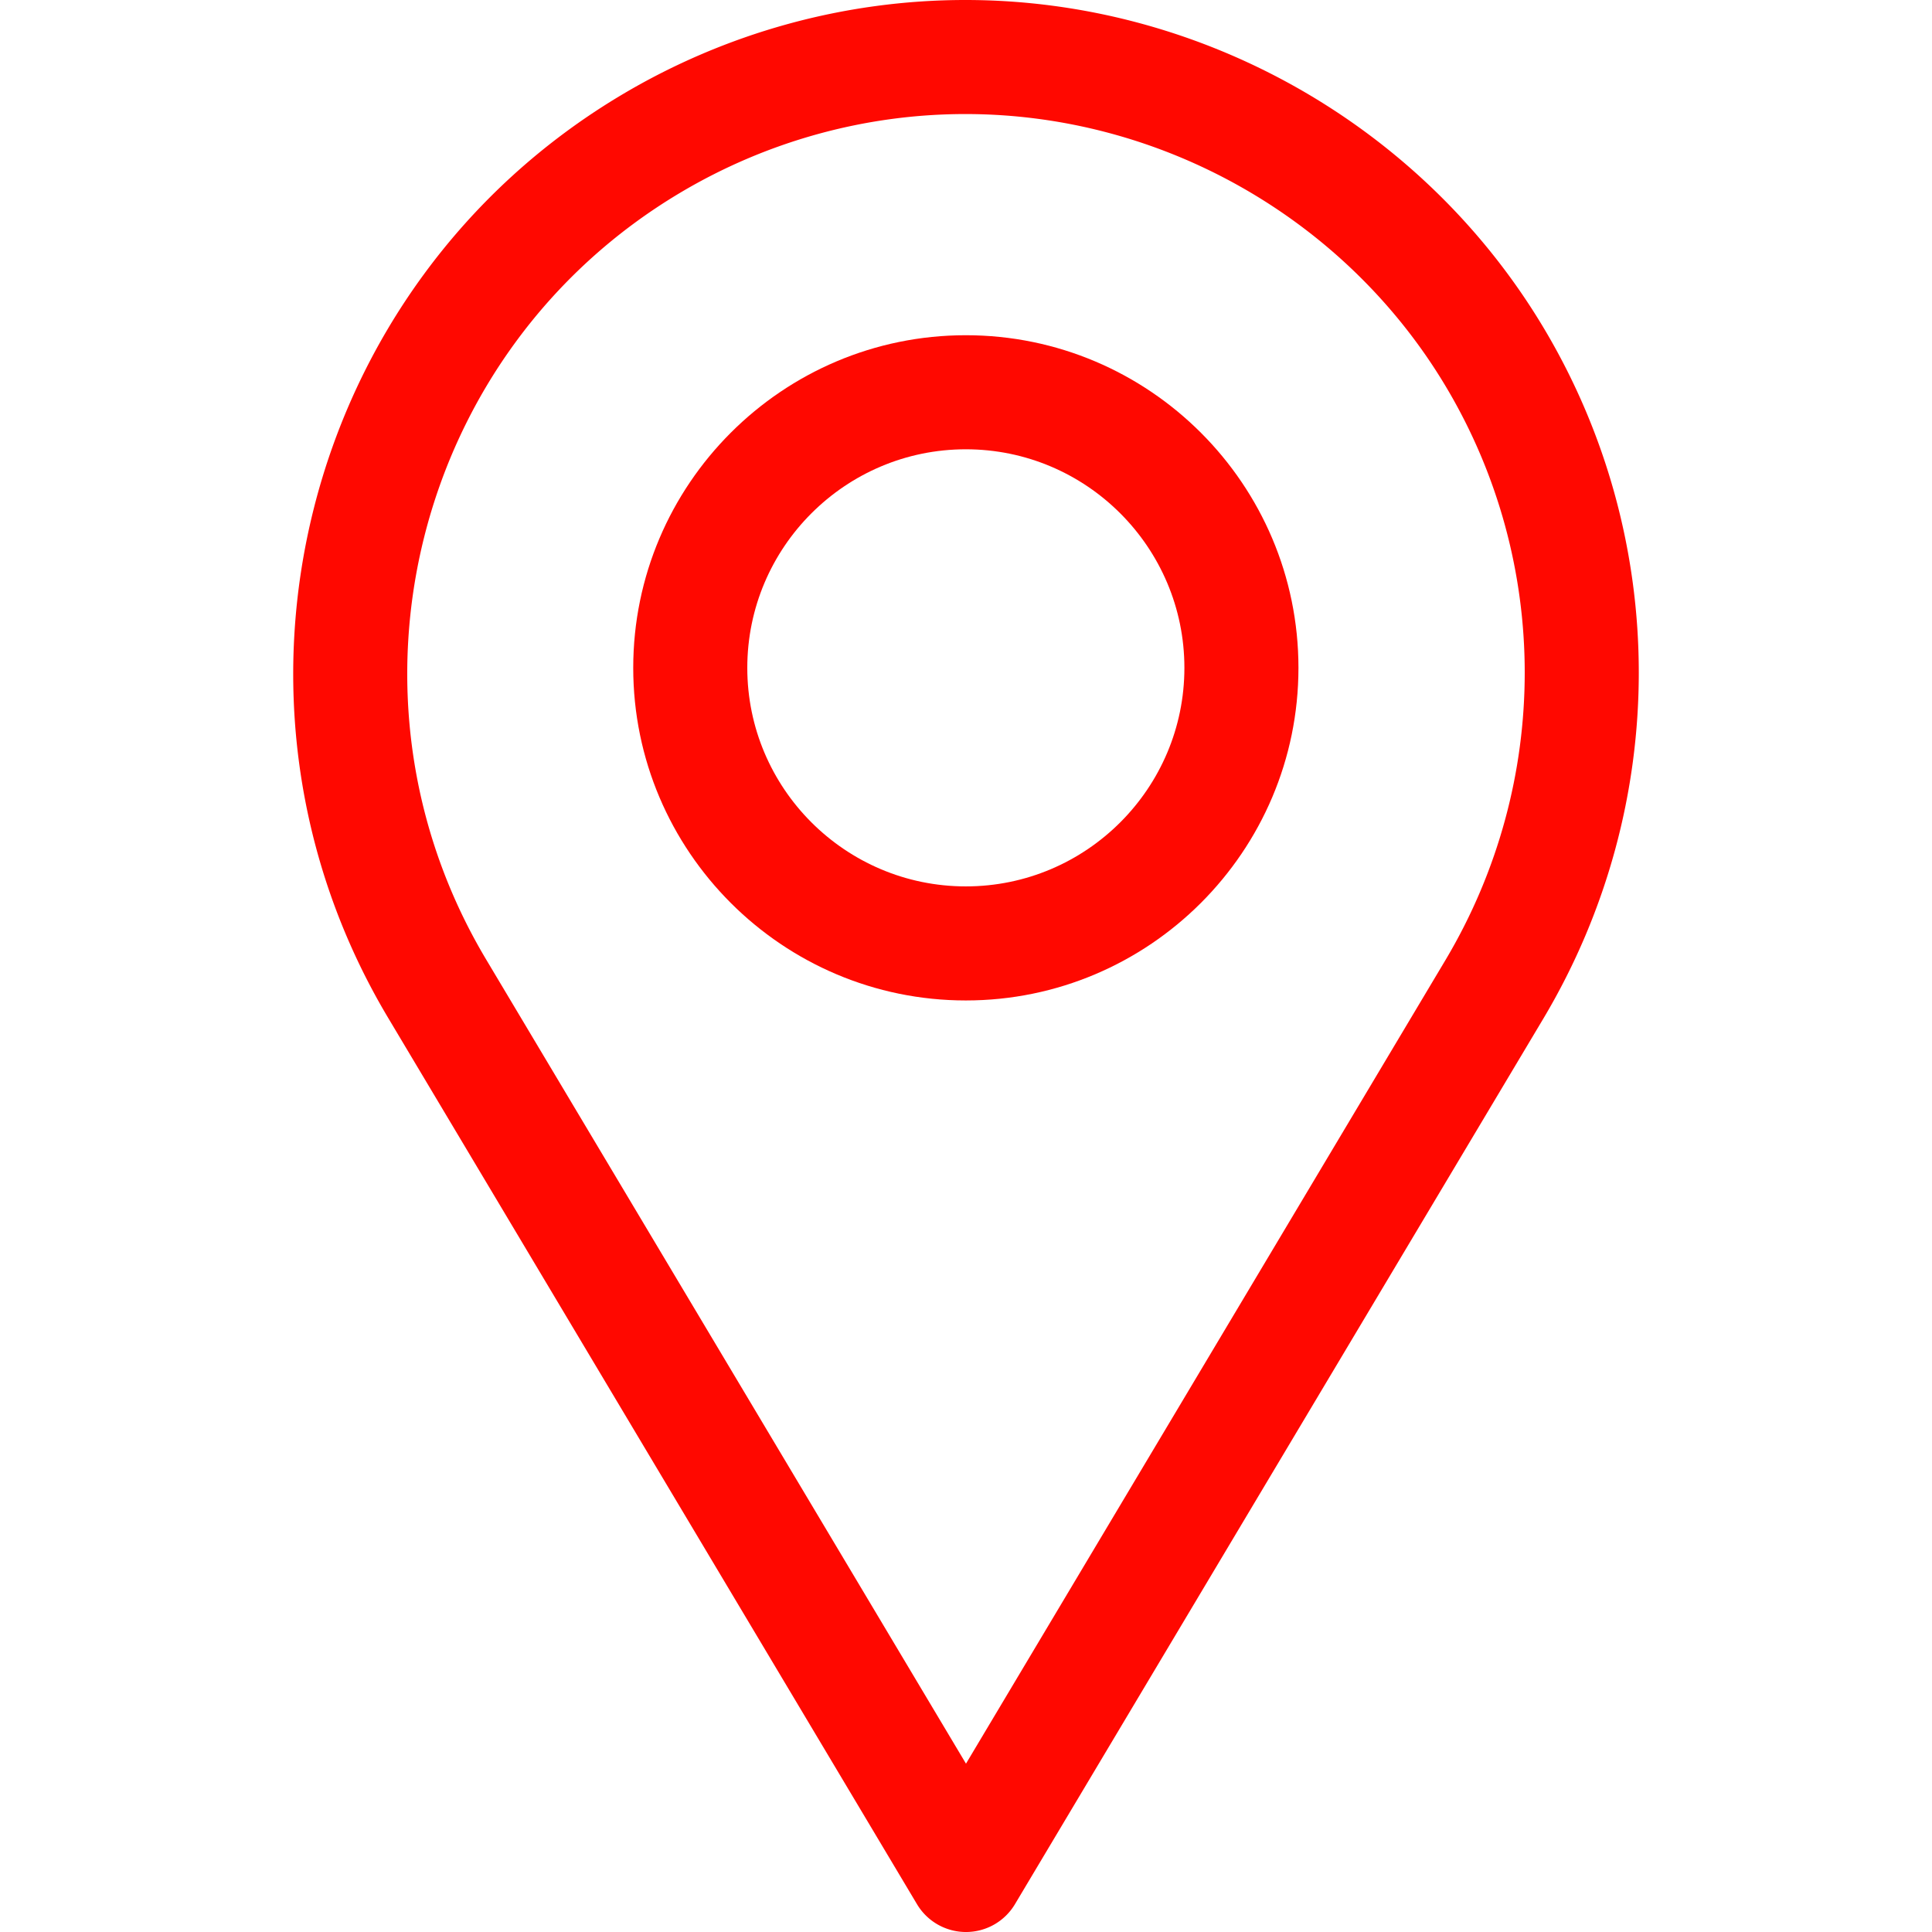 <svg xmlns="http://www.w3.org/2000/svg" version="1.1" xmlns:xlink="http://www.w3.org/1999/xlink" width="512" height="512" x="0" y="0" viewBox="0 0 453.54 453.54" style="enable-background:new 0 0 512 512" xml:space="preserve" class=""><g><path d="M362.42 77.047C334.061 29.522 282.027-.001 226.627-.001c-28.373 0-56.316 7.724-80.807 22.335-74.797 44.63-99.341 141.794-54.711 216.595l124.158 208.084a13.388 13.388 0 0 0 22.994 0l124.172-208.111c29.706-50.038 29.698-112.057-.013-161.855zm-22.994 148.161-112.66 188.815-112.662-188.815c-37.066-62.121-16.682-142.814 45.438-179.88 20.342-12.137 43.539-18.554 67.086-18.554 46.023 0 89.246 24.521 112.799 63.992 24.675 41.358 24.669 92.882-.001 134.442z" fill="#ff0800" opacity="1" data-original="#000000" class=""></path><path d="M226.732 78.694c-43.053 0-78.08 35.028-78.08 78.083 0 43.054 35.027 78.081 78.08 78.081 43.055 0 78.082-35.027 78.082-78.081 0-43.055-35.027-78.083-78.082-78.083zm0 129.388c-28.289 0-51.303-23.015-51.303-51.304 0-28.291 23.014-51.307 51.303-51.307 28.291 0 51.307 23.016 51.307 51.307 0 28.288-23.016 51.304-51.307 51.304z" fill="#ff0800" opacity="1" data-original="#000000" class=""></path></g></svg>